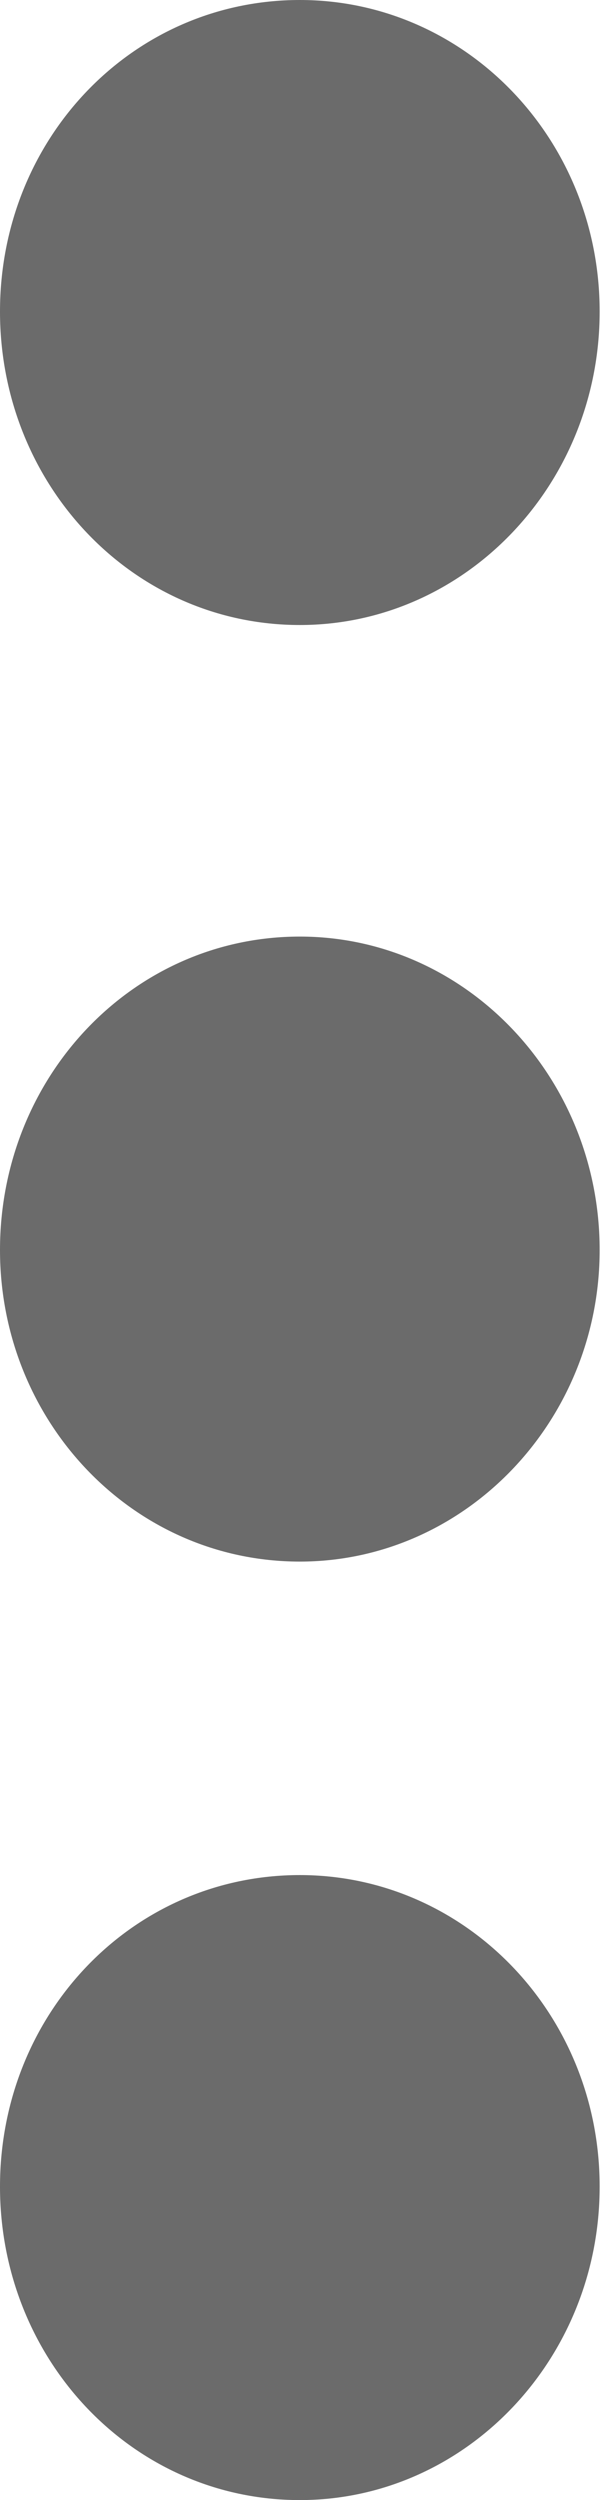 <svg width="3.127" height="13" viewBox="0 0 3.127 13" fill="none" xmlns="http://www.w3.org/2000/svg" xmlns:xlink="http://www.w3.org/1999/xlink">
	<desc>
			Created with Pixso.
	</desc>
	<defs/>
	<path id="Vector" d="M1.56 3.25C0.69 3.25 0 2.52 0 1.62C0 0.72 0.69 0 1.56 0C2.42 0 3.12 0.72 3.12 1.62C3.12 2.52 2.42 3.25 1.56 3.25ZM1.56 8.12C0.69 8.12 0 7.39 0 6.5C0 5.6 0.69 4.87 1.56 4.87C2.42 4.87 3.12 5.6 3.12 6.5C3.12 7.39 2.42 8.12 1.56 8.12ZM0 11.37C0 12.27 0.69 13 1.56 13C2.42 13 3.12 12.27 3.12 11.37C3.12 10.47 2.42 9.75 1.56 9.75C0.69 9.75 0 10.47 0 11.37Z" fill="#6B6B6B" fill-opacity="1" fill-rule="nonzero"/>
</svg>
